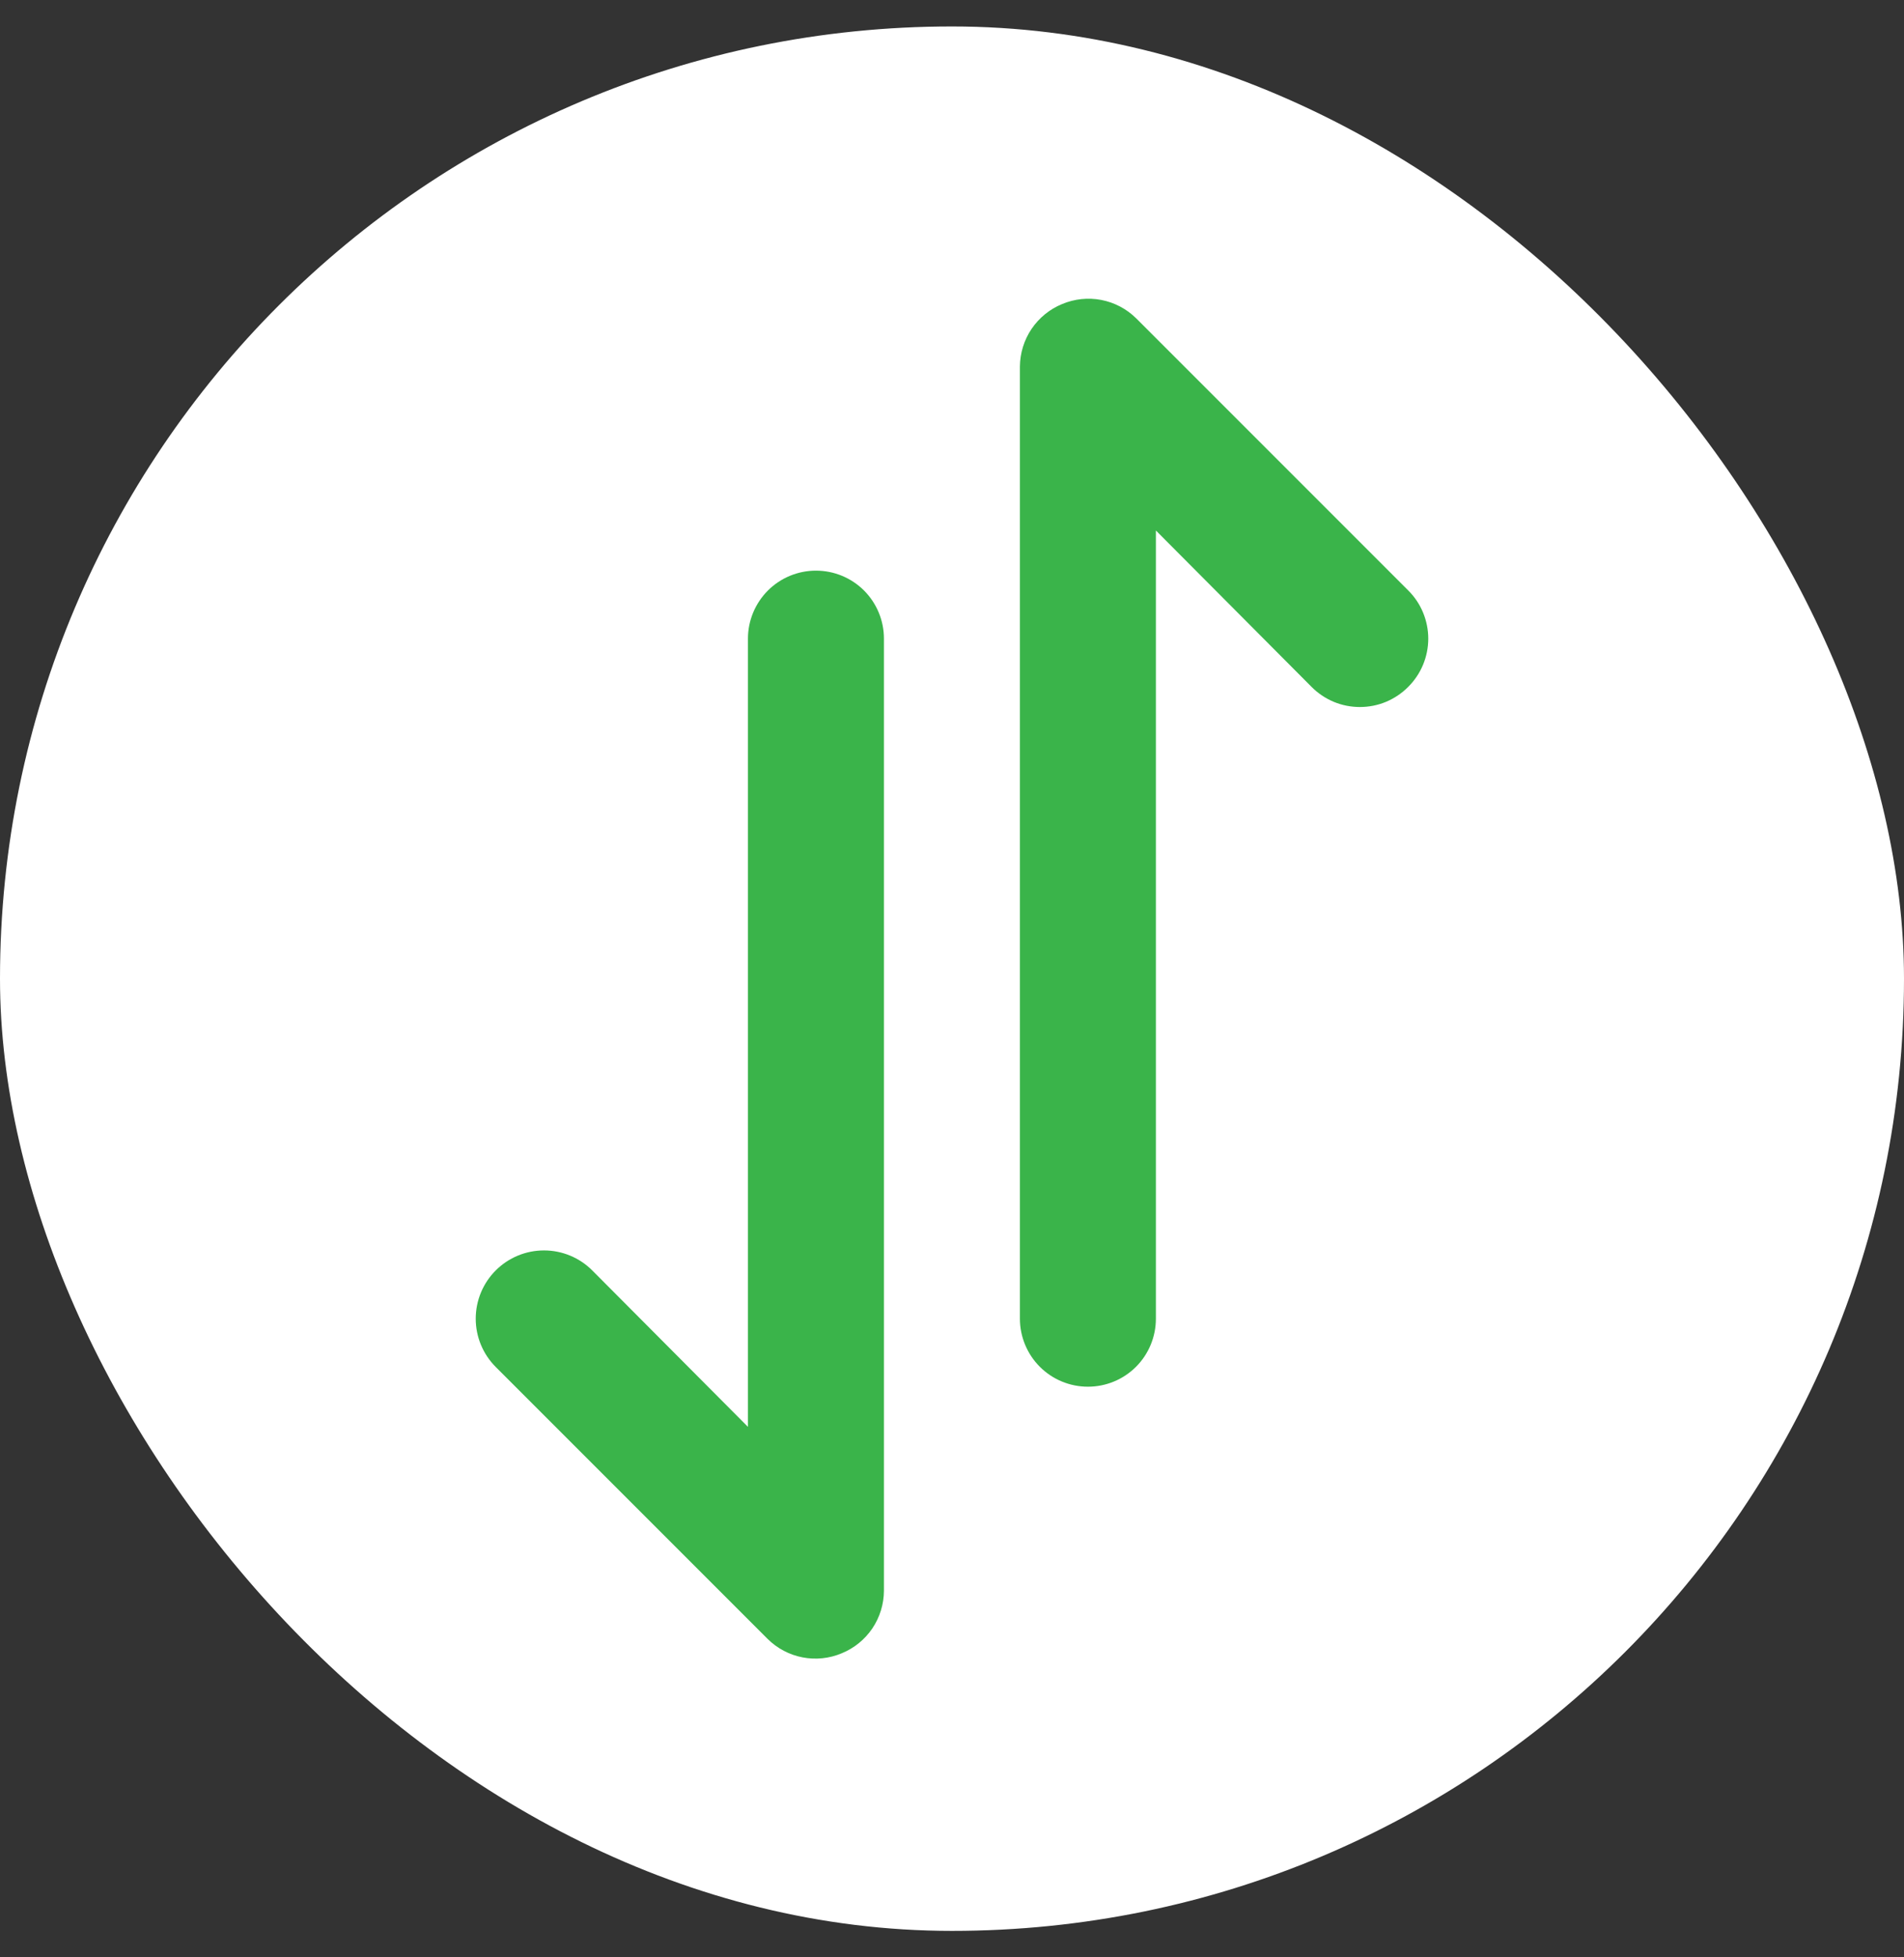 <svg width="36" height="37" viewBox="0 0 36 37" fill="none" xmlns="http://www.w3.org/2000/svg">
<rect x="0" y="0" width="36" height="37" fill="#333333" stroke="none"/>
<rect y="0.5" width="36" height="36" rx="18" fill="white"/>
<path d="M15.428 10.787C15.087 10.787 14.76 10.922 14.519 11.163C14.278 11.405 14.142 11.731 14.142 12.072L14.142 26.972L11.198 24.015C10.956 23.773 10.628 23.637 10.286 23.637C9.943 23.637 9.615 23.773 9.373 24.015C9.131 24.257 8.995 24.585 8.995 24.928C8.995 25.27 9.131 25.598 9.373 25.84L14.515 30.982C14.696 31.161 14.925 31.282 15.175 31.33C15.424 31.378 15.682 31.351 15.916 31.252C16.151 31.156 16.352 30.992 16.494 30.782C16.636 30.571 16.712 30.323 16.713 30.07L16.713 12.072C16.713 11.731 16.578 11.405 16.337 11.163C16.096 10.922 15.769 10.787 15.428 10.787ZM20.081 5.748C19.847 5.844 19.646 6.008 19.504 6.218C19.362 6.429 19.286 6.676 19.284 6.93L19.284 24.928C19.284 25.268 19.42 25.596 19.661 25.837C19.902 26.078 20.229 26.213 20.57 26.213C20.911 26.213 21.238 26.078 21.479 25.837C21.72 25.596 21.855 25.268 21.855 24.928L21.855 10.028L24.799 12.985C24.919 13.106 25.061 13.201 25.218 13.267C25.374 13.332 25.542 13.365 25.712 13.365C25.882 13.365 26.05 13.332 26.206 13.267C26.363 13.201 26.505 13.106 26.625 12.985C26.745 12.866 26.841 12.723 26.906 12.567C26.971 12.41 27.005 12.242 27.005 12.072C27.005 11.903 26.971 11.735 26.906 11.578C26.841 11.421 26.745 11.279 26.625 11.16L21.483 6.018C21.302 5.839 21.072 5.718 20.823 5.67C20.574 5.622 20.316 5.649 20.081 5.748Z" fill="#3AB44A"/>
</svg>
